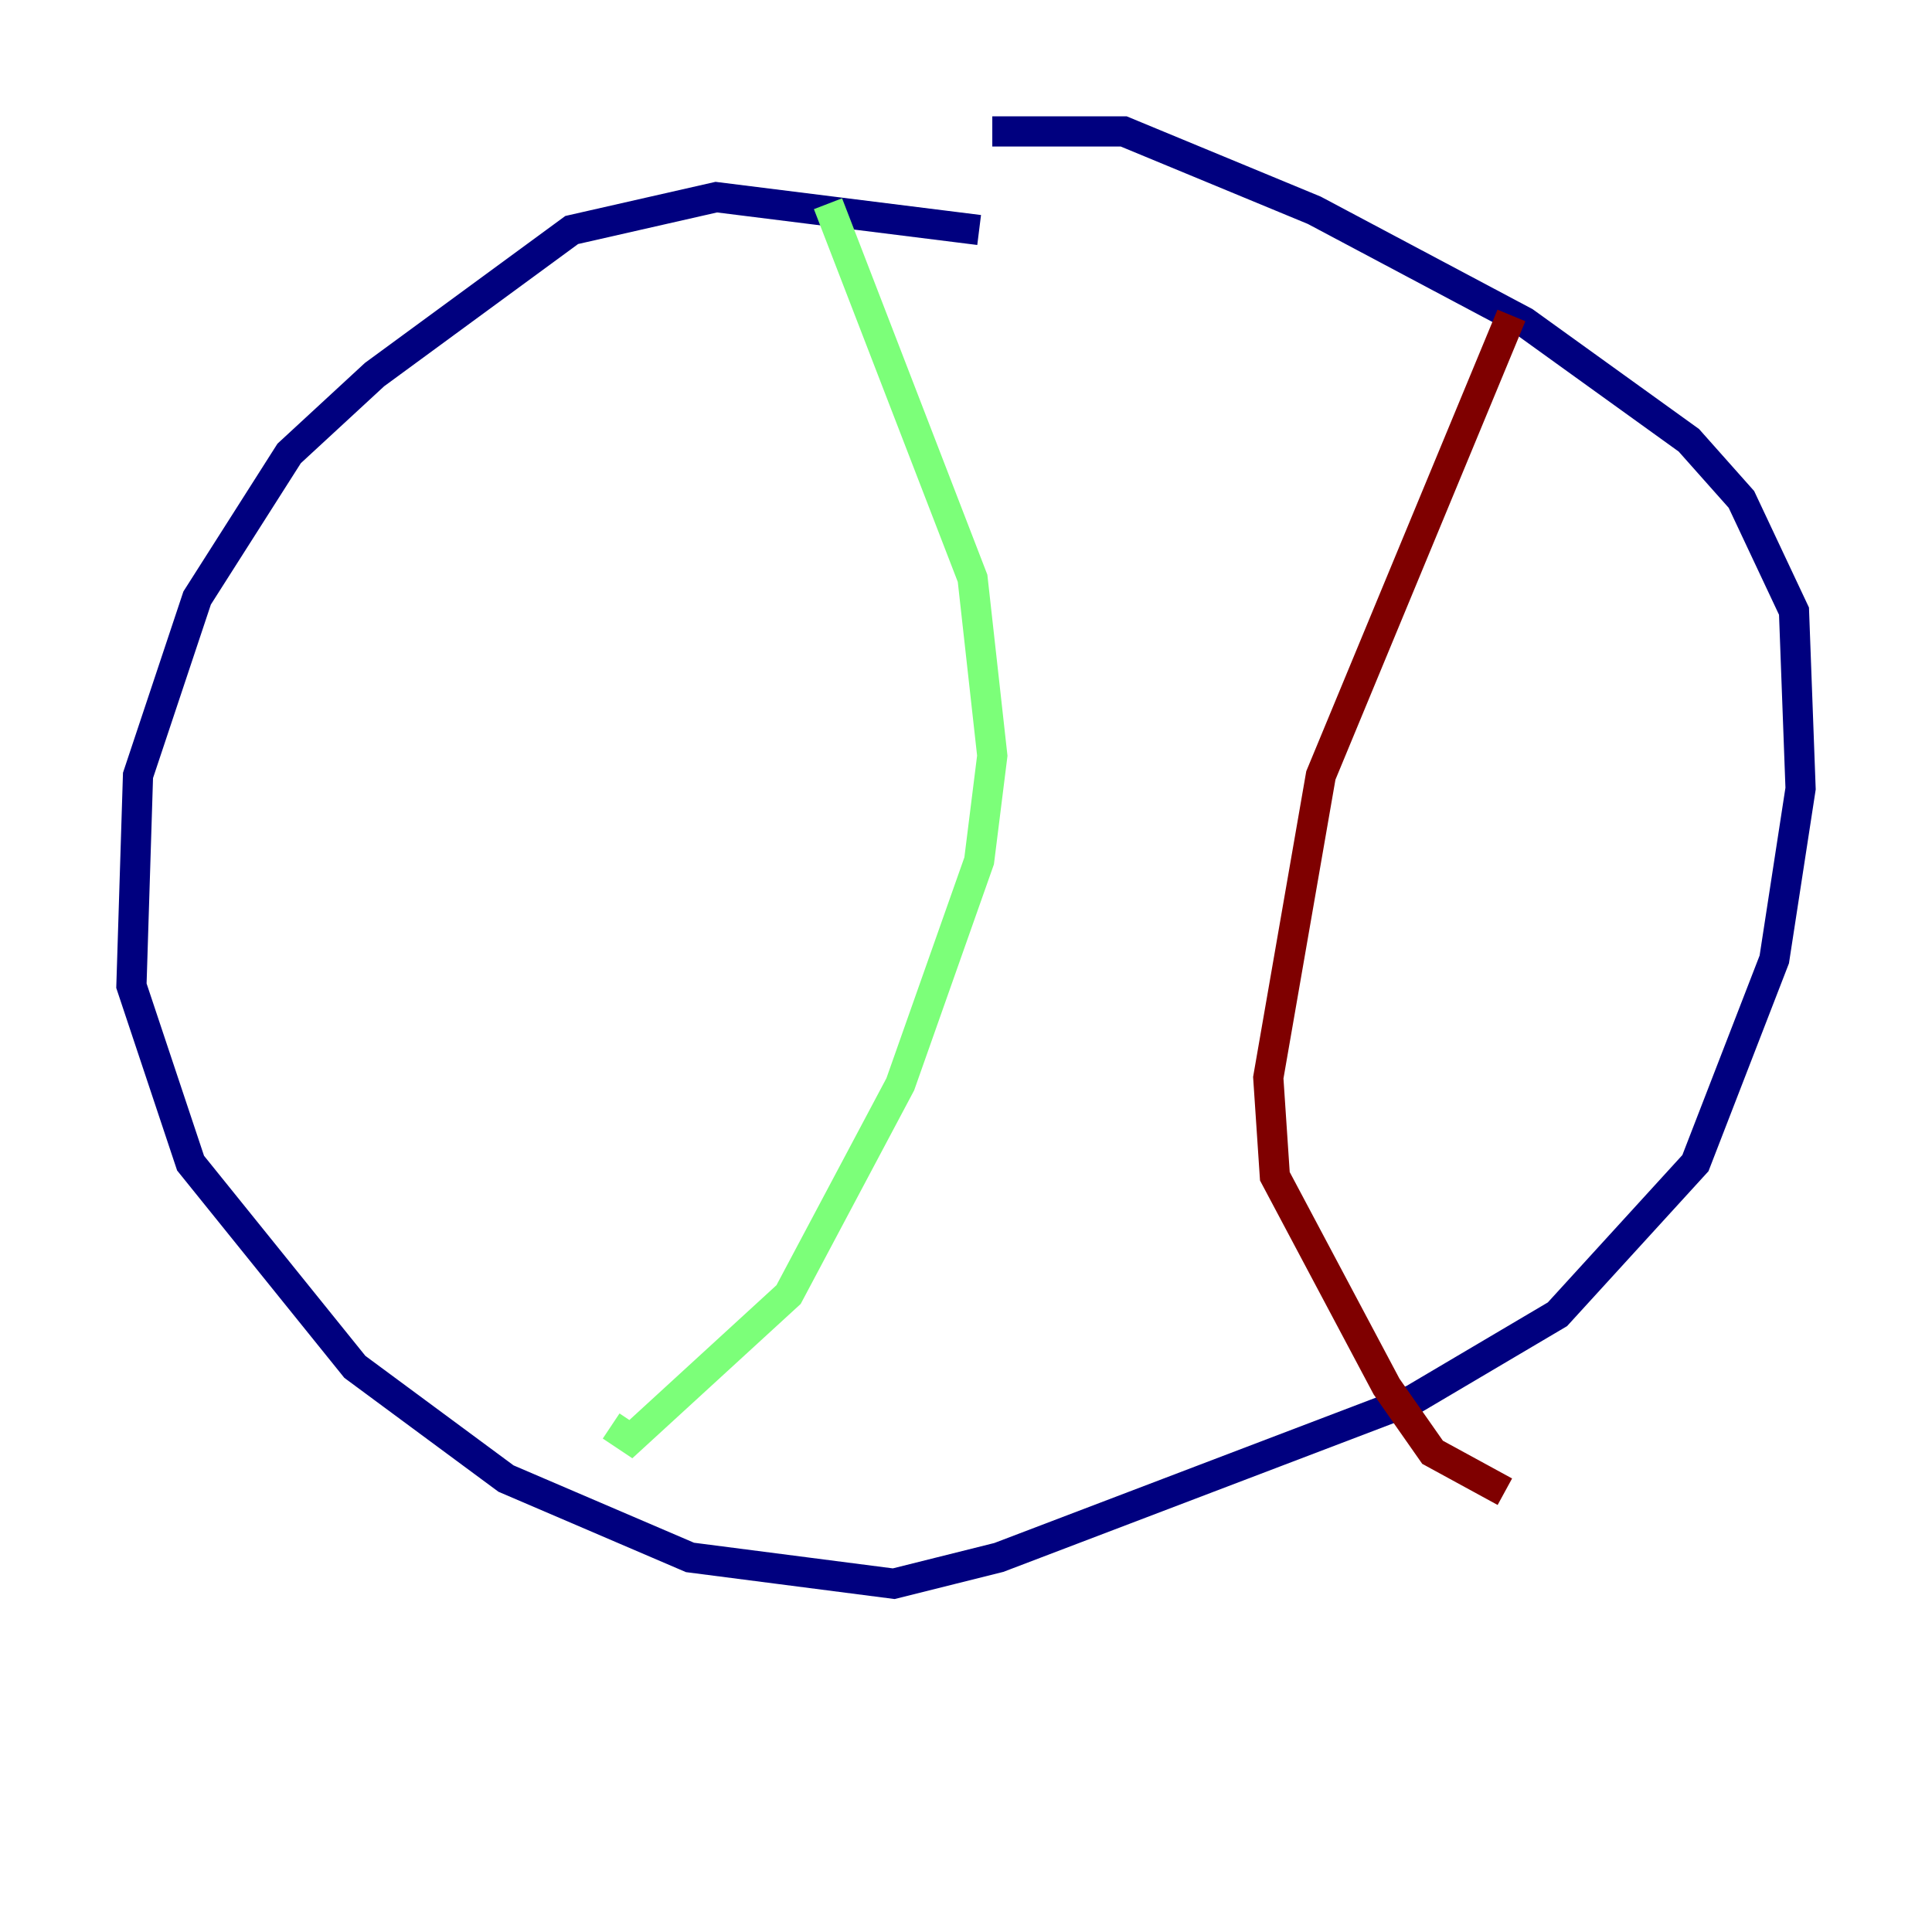 <?xml version="1.0" encoding="utf-8" ?>
<svg baseProfile="tiny" height="128" version="1.2" viewBox="0,0,128,128" width="128" xmlns="http://www.w3.org/2000/svg" xmlns:ev="http://www.w3.org/2001/xml-events" xmlns:xlink="http://www.w3.org/1999/xlink"><defs /><polyline fill="none" points="64.871,15.238 47.456,13.061 37.878,15.238 24.816,24.816 19.157,30.041 13.061,39.619 9.143,51.374 8.707,65.306 12.626,77.061 23.51,90.558 33.524,97.959 45.714,103.184 59.211,104.925 66.177,103.184 93.605,92.735 103.184,87.075 112.326,77.061 117.551,63.565 119.293,52.245 118.857,40.49 115.374,33.088 111.891,29.17 101.007,21.333 87.075,13.932 74.449,8.707 65.742,8.707" stroke="#00007f" stroke-width="2" /><polyline fill="none" points="54.857,13.497 64.435,38.313 65.742,50.068 64.871,57.034 59.646,71.837 52.245,85.769 41.796,95.347 40.49,94.476" stroke="#7cff79" stroke-width="2" /><polyline fill="none" points="100.136,20.898 87.51,51.374 84.027,71.401 84.463,77.932 91.864,91.864 94.912,96.218 99.701,98.83" stroke="#7f0000" stroke-width="2" /></svg>